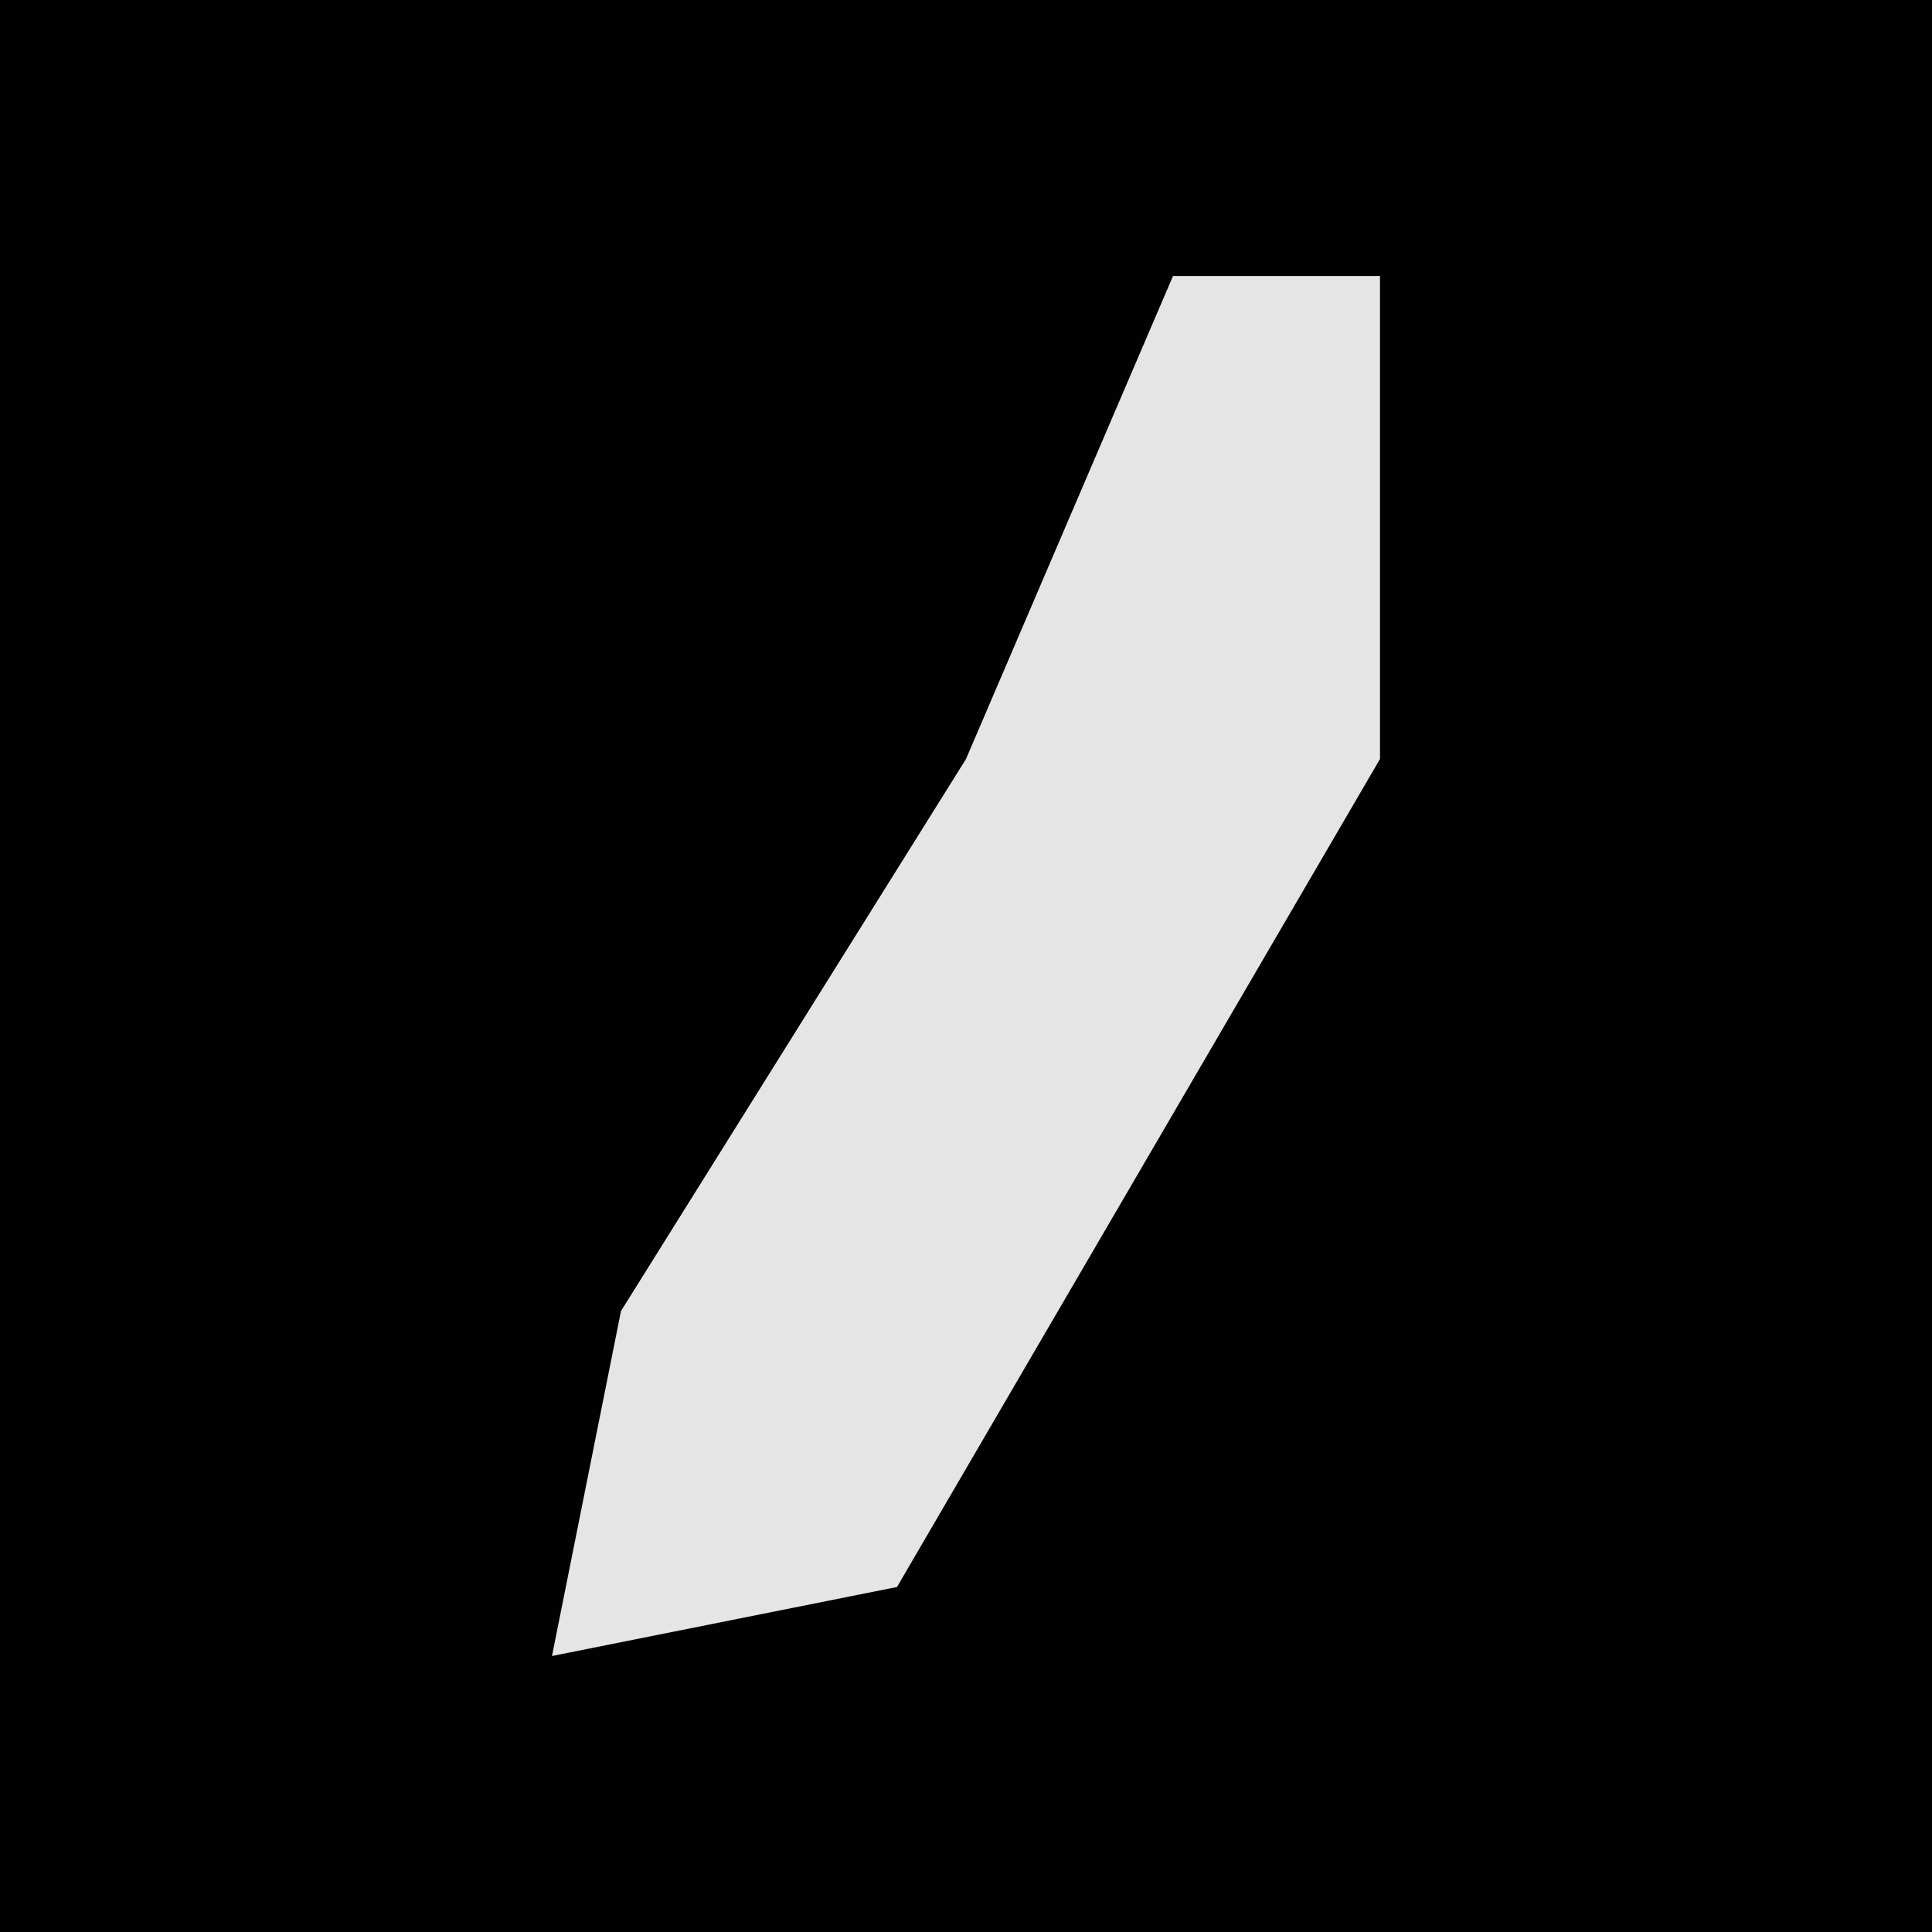 <?xml version="1.0" encoding="UTF-8"?>
<svg version="1.1" xmlns="http://www.w3.org/2000/svg" width="28" height="28">
<path d="M0,0 L28,0 L28,28 L0,28 Z " fill="#010101" transform="translate(0,0)"/>
<path d="M0,0 L3,0 L3,7 L-4,19 L-9,20 L-8,15 L-3,7 Z " fill="#E5E5E5" transform="translate(17,4)"/>
</svg>
